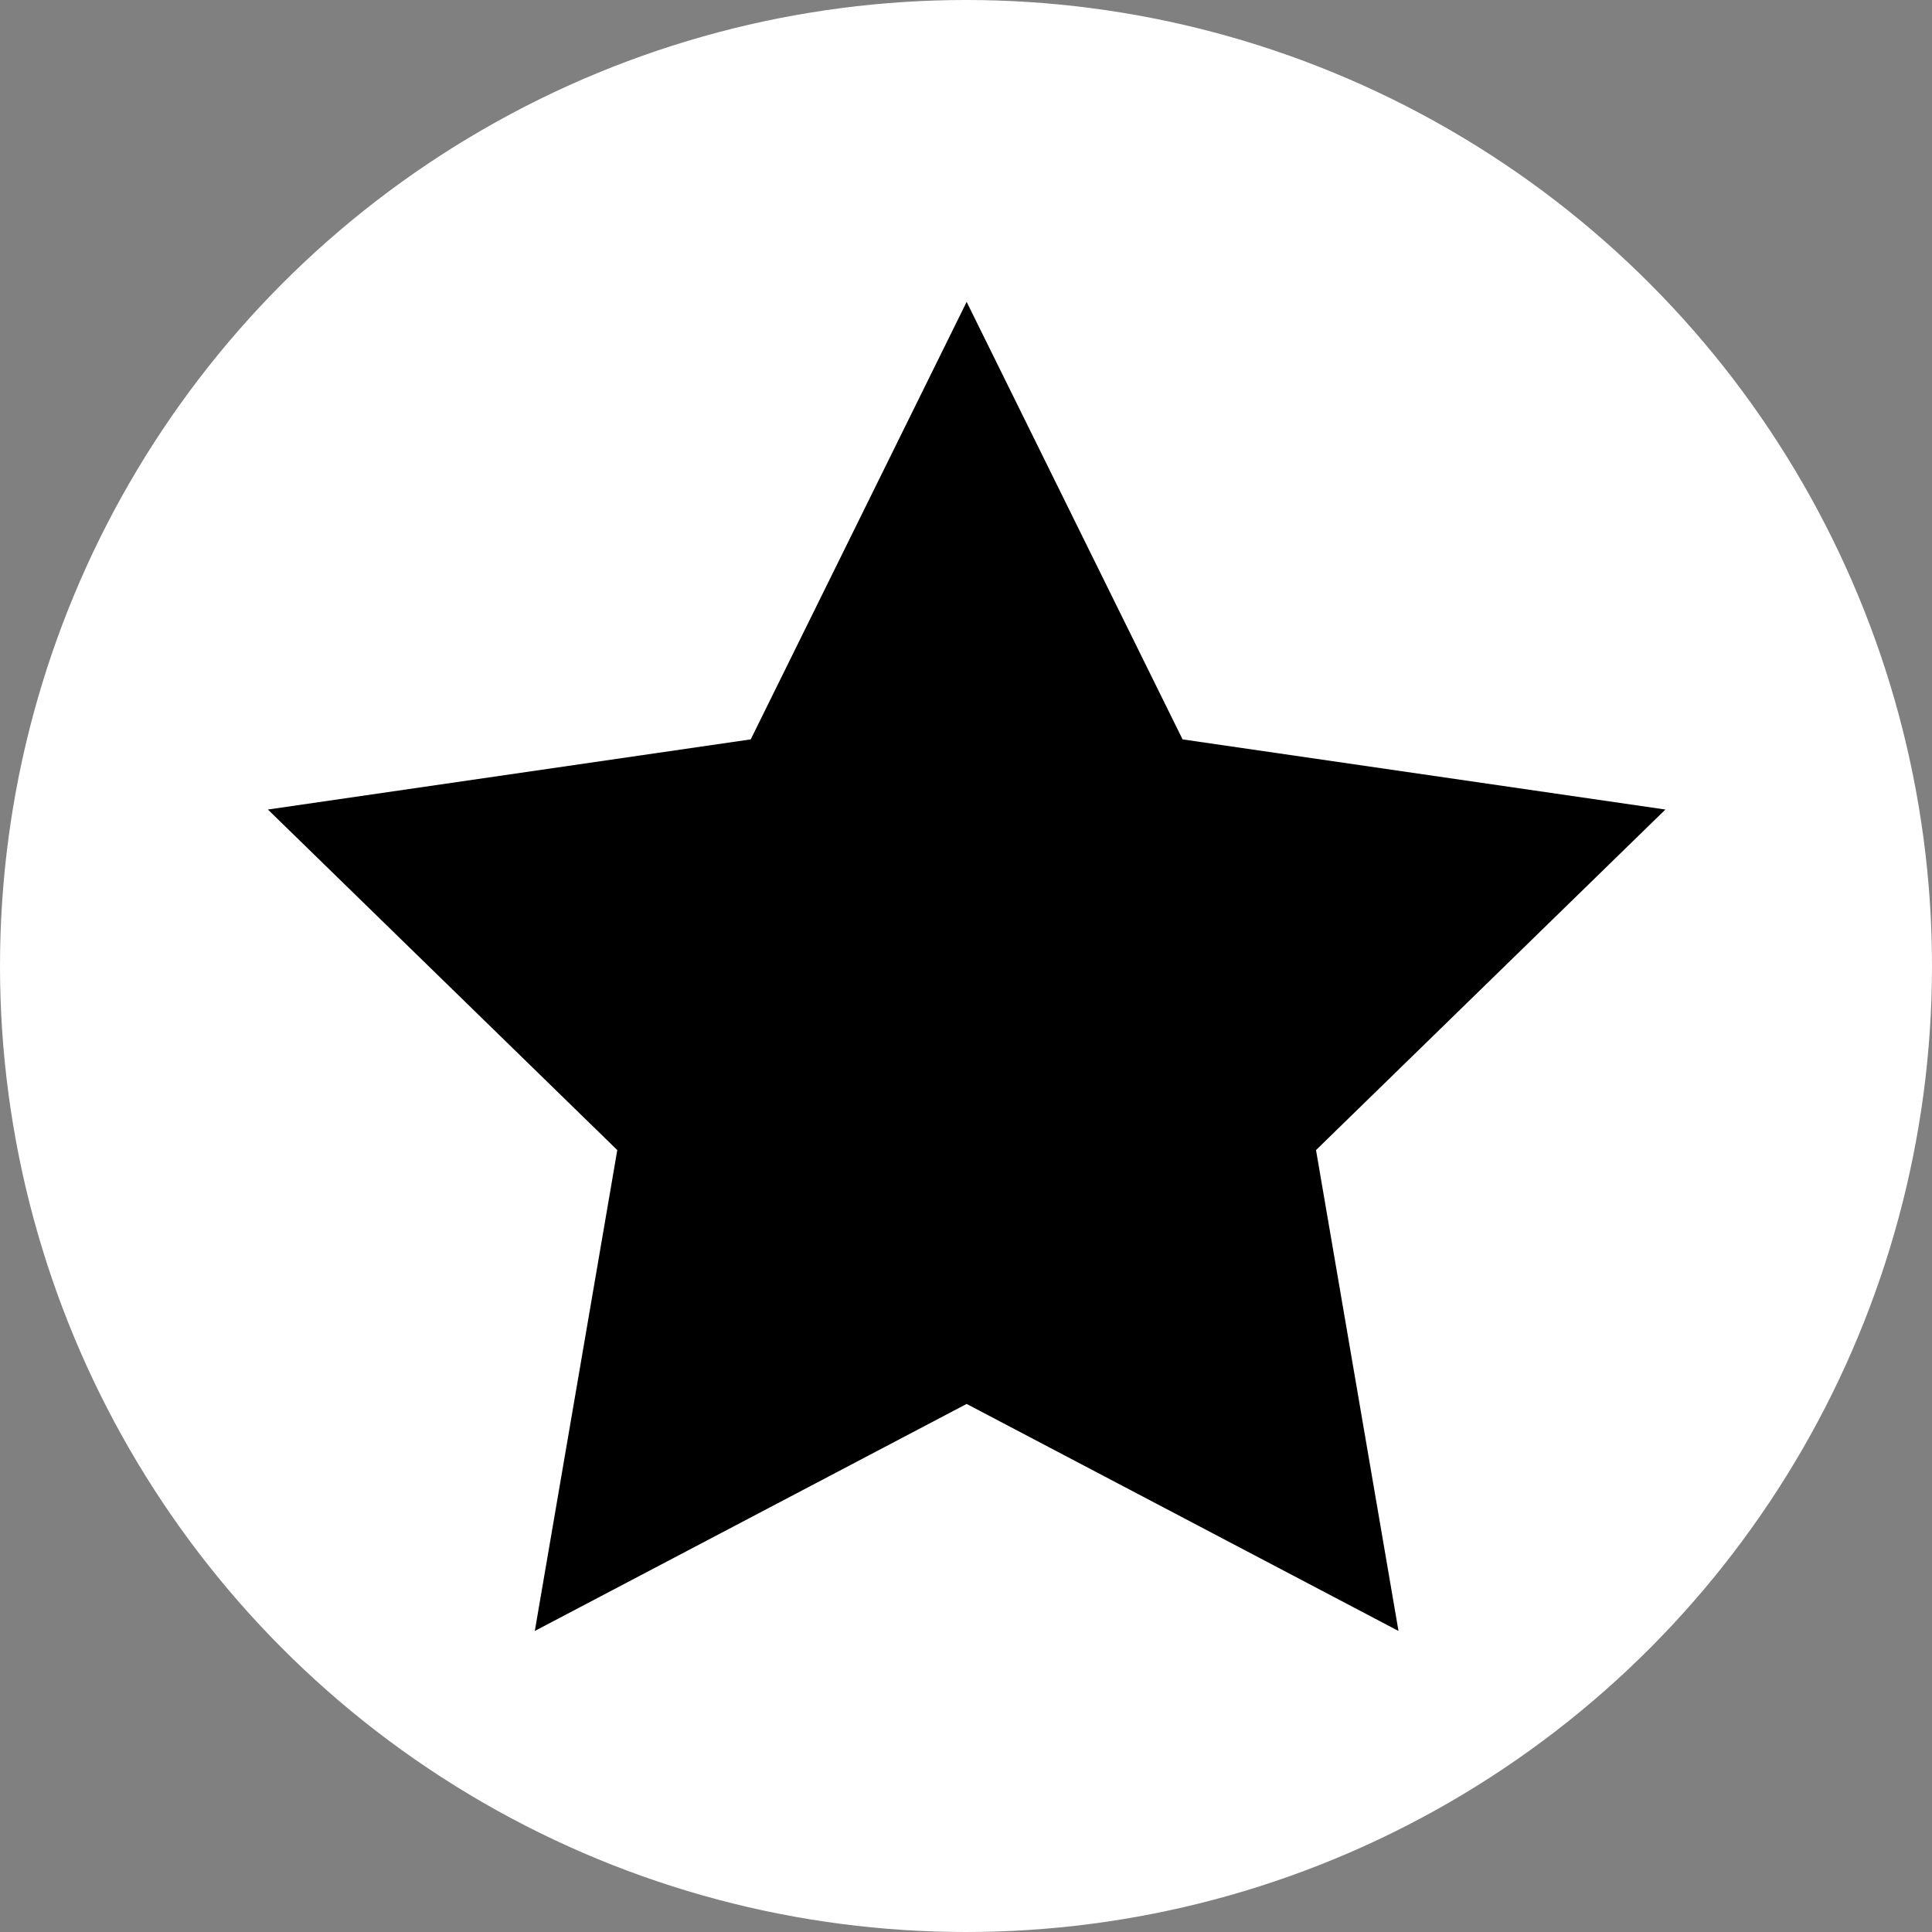 <?xml version="1.0" encoding="UTF-8"?>
<svg id="Layer_2" data-name="Layer 2" xmlns="http://www.w3.org/2000/svg" viewBox="0 0 992 992">
  <rect x="0" y="0" width="992" height="992" fill="#808080" stroke="none"/>
  <defs>
    <style>
      .cls-1 {
        fill: #fff;
      }
    </style>
  </defs>
  <g id="Layer_1-2" data-name="Layer 1">
    <circle class="cls-1" cx="496" cy="496" r="496"/>
    <polygon points="496.33 155 607.2 379.64 855.11 415.66 675.72 590.52 718.07 837.43 496.33 720.86 274.6 837.43 316.95 590.52 137.56 415.66 385.47 379.64 496.33 155"/>
  </g>
</svg>